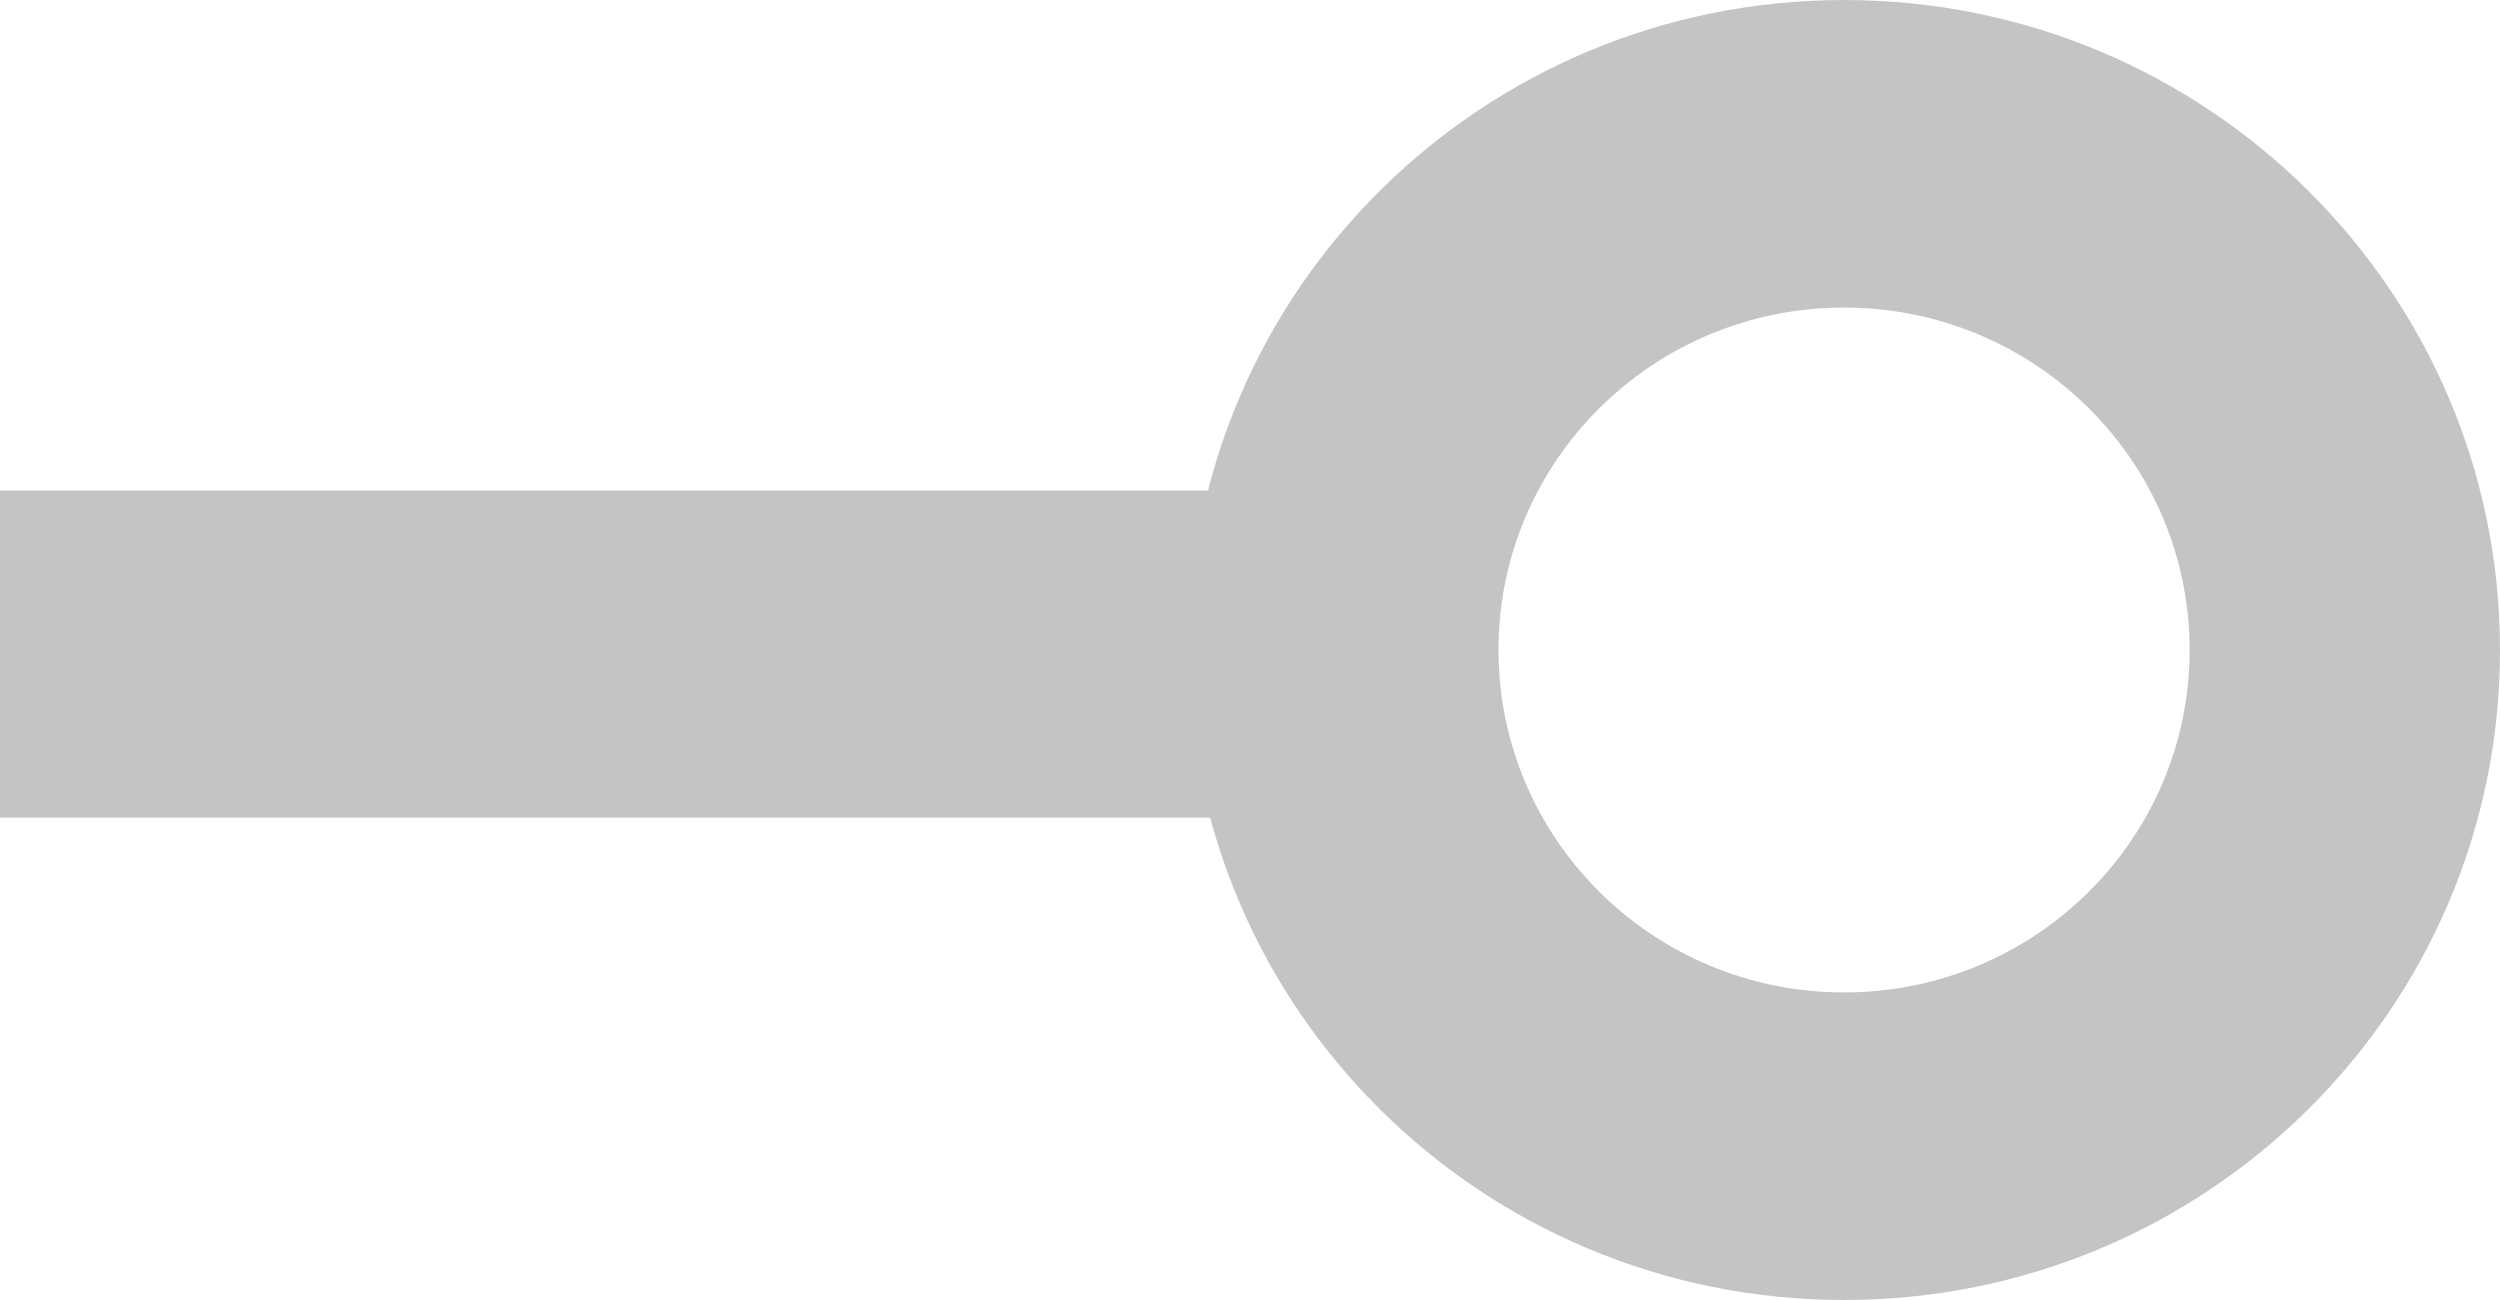 <svg width="75" height="39" viewBox="0 0 75 39" fill="none" xmlns="http://www.w3.org/2000/svg">
<path d="M75 19.5C75 30.27 66.19 39 55.322 39C44.454 39 35.644 30.27 35.644 19.5C35.644 8.73 44.454 0 55.322 0C66.19 0 75 8.73 75 19.5ZM44.955 19.5C44.955 25.174 49.596 29.773 55.322 29.773C61.047 29.773 65.689 25.174 65.689 19.5C65.689 13.826 61.047 9.227 55.322 9.227C49.596 9.227 44.955 13.826 44.955 19.5Z" fill="#C4C4C4"/>
<rect y="14.717" width="36.881" height="9.811" fill="#C4C4C4"/>
</svg>
